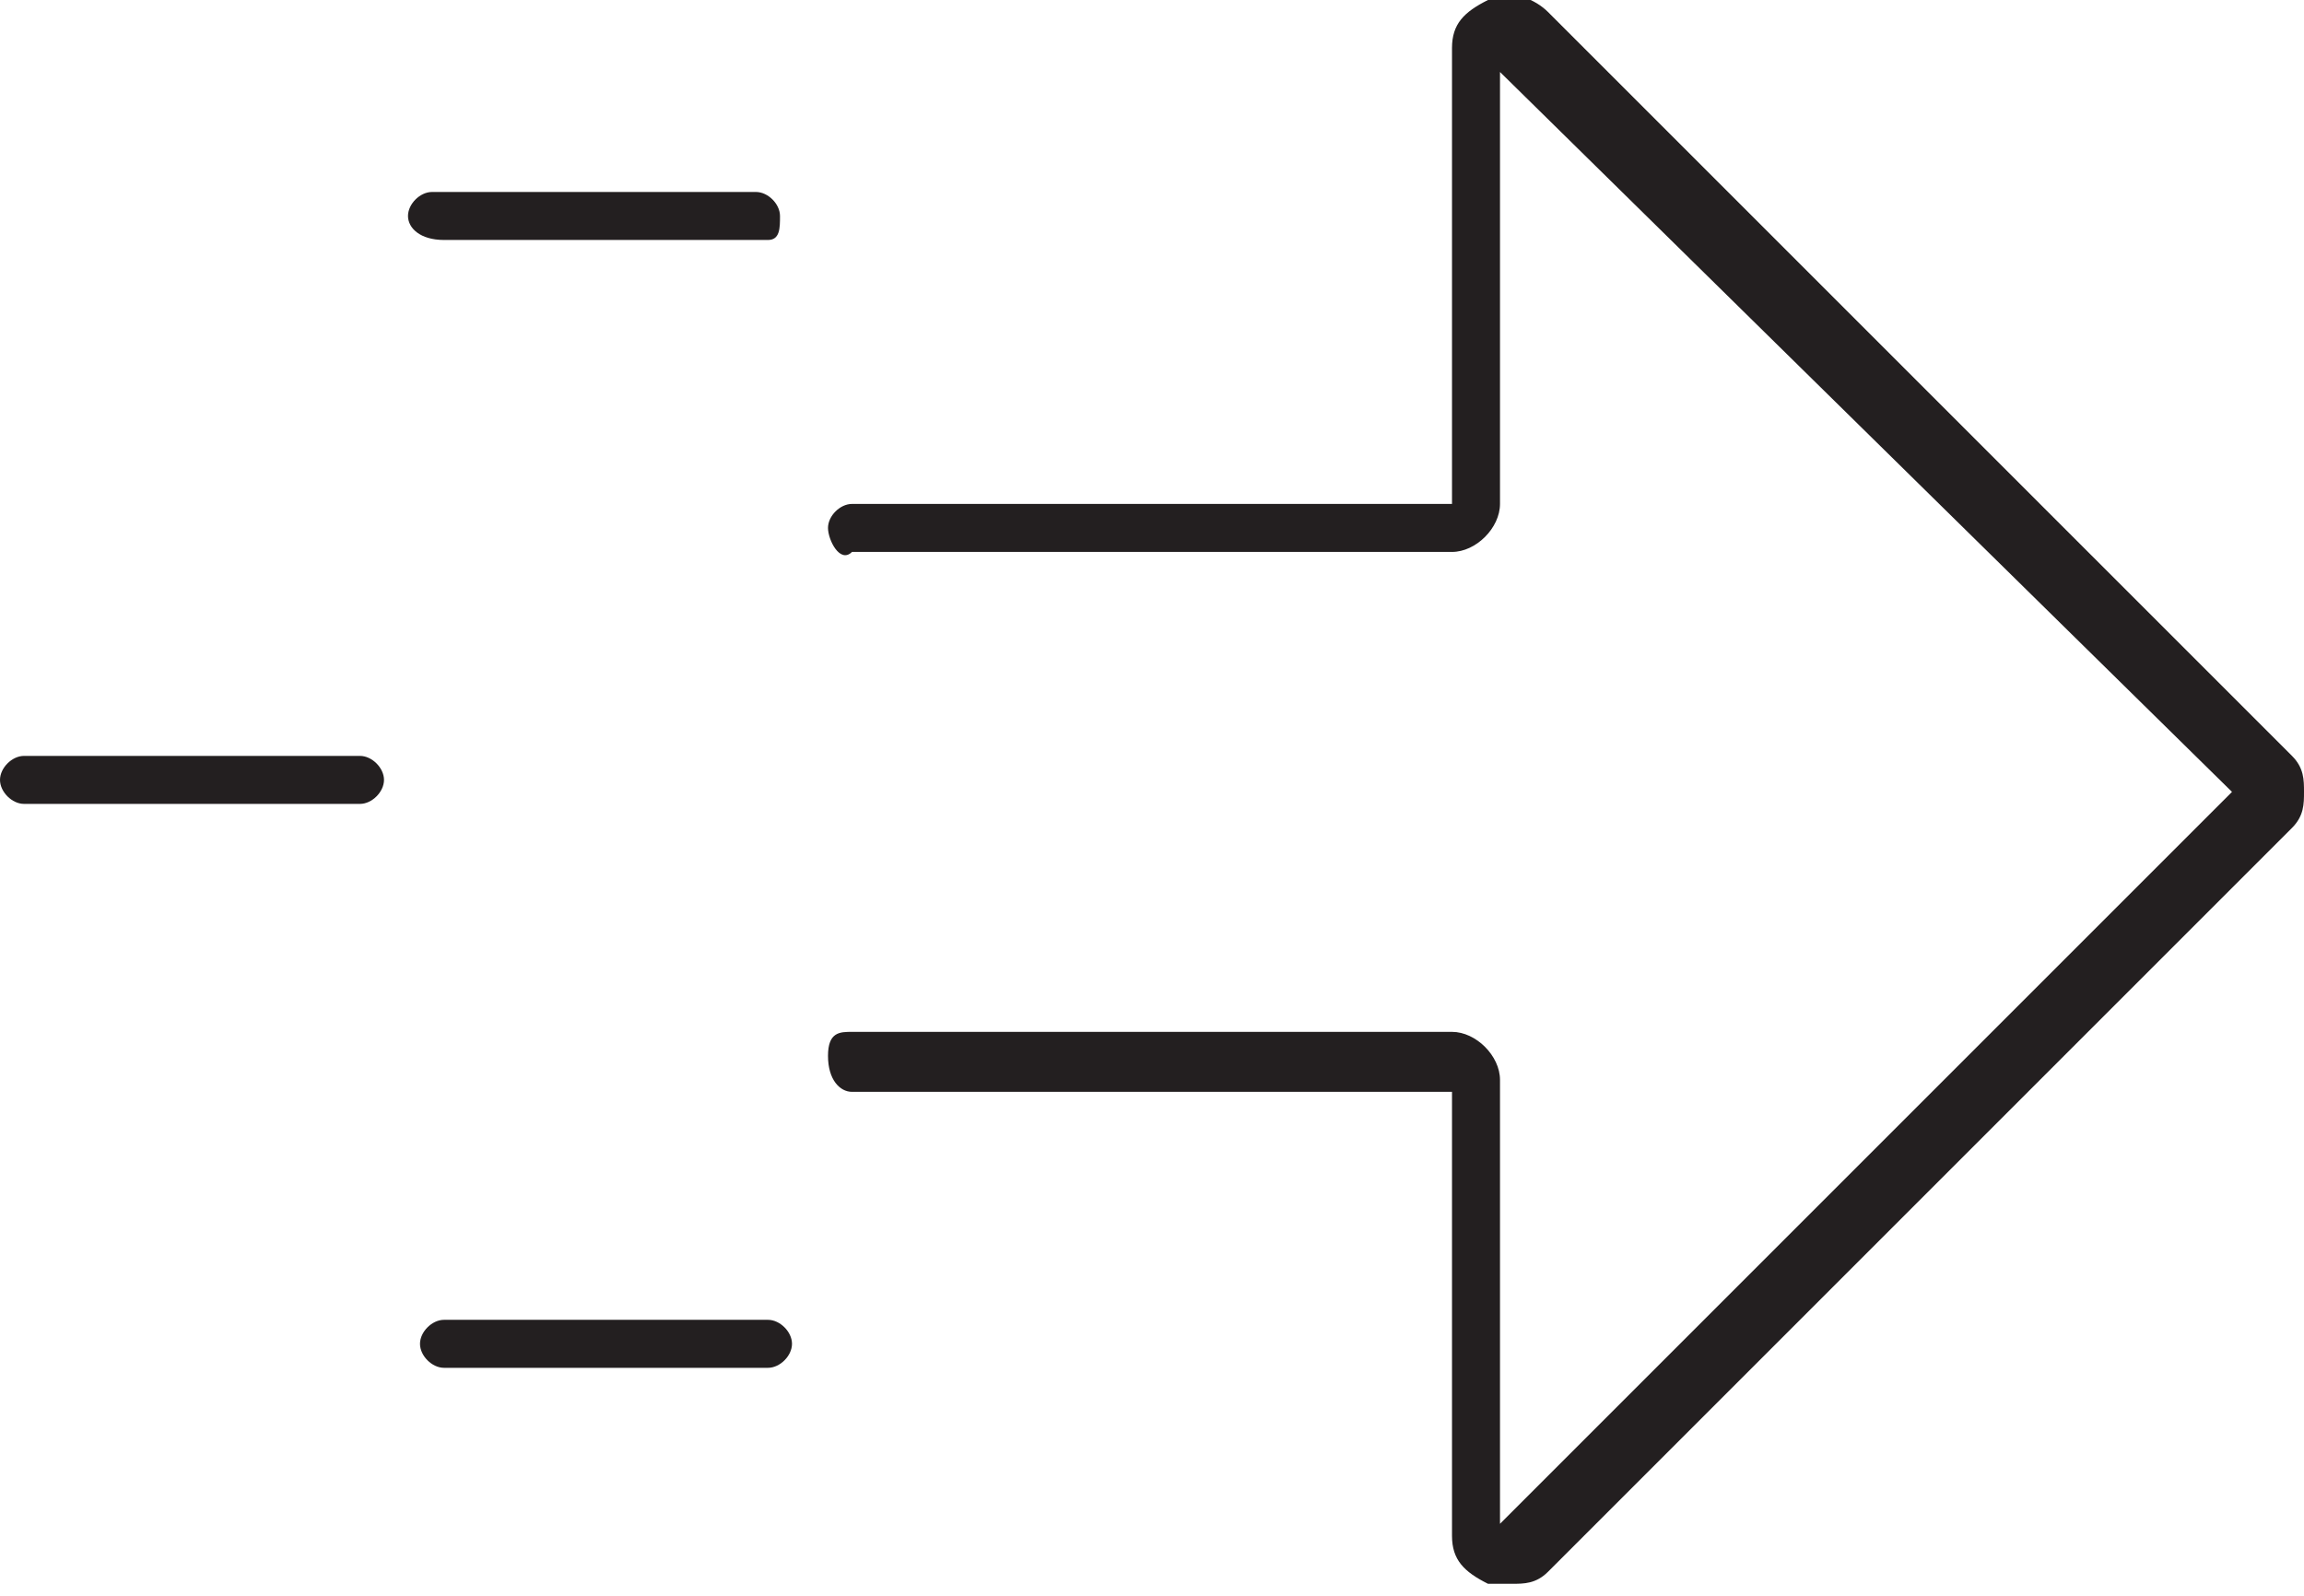 <?xml version="1.0" encoding="utf-8"?>
<!-- Generator: Adobe Illustrator 27.3.1, SVG Export Plug-In . SVG Version: 6.00 Build 0)  -->
<svg version="1.1" id="Layer_1" xmlns="http://www.w3.org/2000/svg" xmlns:xlink="http://www.w3.org/1999/xlink" x="0px" y="0px"
	 viewBox="0 0 19.2 13.3" style="enable-background:new 0 0 19.2 13.3;" xml:space="preserve">
<style type="text/css">
	.st0{fill:#231F20;}
</style>
<g>
	<g>
		<path class="st0" d="M12.6,13.2c-0.1,0-0.1,0-0.2,0c-0.2-0.1-0.3-0.2-0.3-0.4V9.1h-5C7,9.1,6.9,9,6.9,8.8S7,8.6,7.1,8.6h5
			c0.2,0,0.4,0.2,0.4,0.4v3.7l6.1-6.1l-6.1-6v3.6c0,0.2-0.2,0.4-0.4,0.4h-5C7,4.7,6.9,4.5,6.9,4.4S7,4.2,7.1,4.2h5V0.4
			c0-0.2,0.1-0.3,0.3-0.4c0.2-0.1,0.4,0,0.5,0.1l6.2,6.2c0.1,0.1,0.1,0.2,0.1,0.3c0,0.1,0,0.2-0.1,0.3l-6.2,6.2
			C12.8,13.2,12.7,13.2,12.6,13.2z M12.2,9.1L12.2,9.1L12.2,9.1z"/>
	</g>
	<g>
		<path class="st0" d="M3,6.7H0.2C0.1,6.7,0,6.6,0,6.5s0.1-0.2,0.2-0.2H3c0.1,0,0.2,0.1,0.2,0.2S3.1,6.7,3,6.7z"/>
	</g>
	<g>
		<path class="st0" d="M6.4,2H3.7C3.5,2,3.4,1.9,3.4,1.8s0.1-0.2,0.2-0.2h2.7c0.1,0,0.2,0.1,0.2,0.2S6.5,2,6.4,2z"/>
	</g>
	<g>
		<path class="st0" d="M6.4,11.4H3.7c-0.1,0-0.2-0.1-0.2-0.2s0.1-0.2,0.2-0.2h2.7c0.1,0,0.2,0.1,0.2,0.2S6.5,11.4,6.4,11.4z"/>
	</g>
</g>
</svg>
